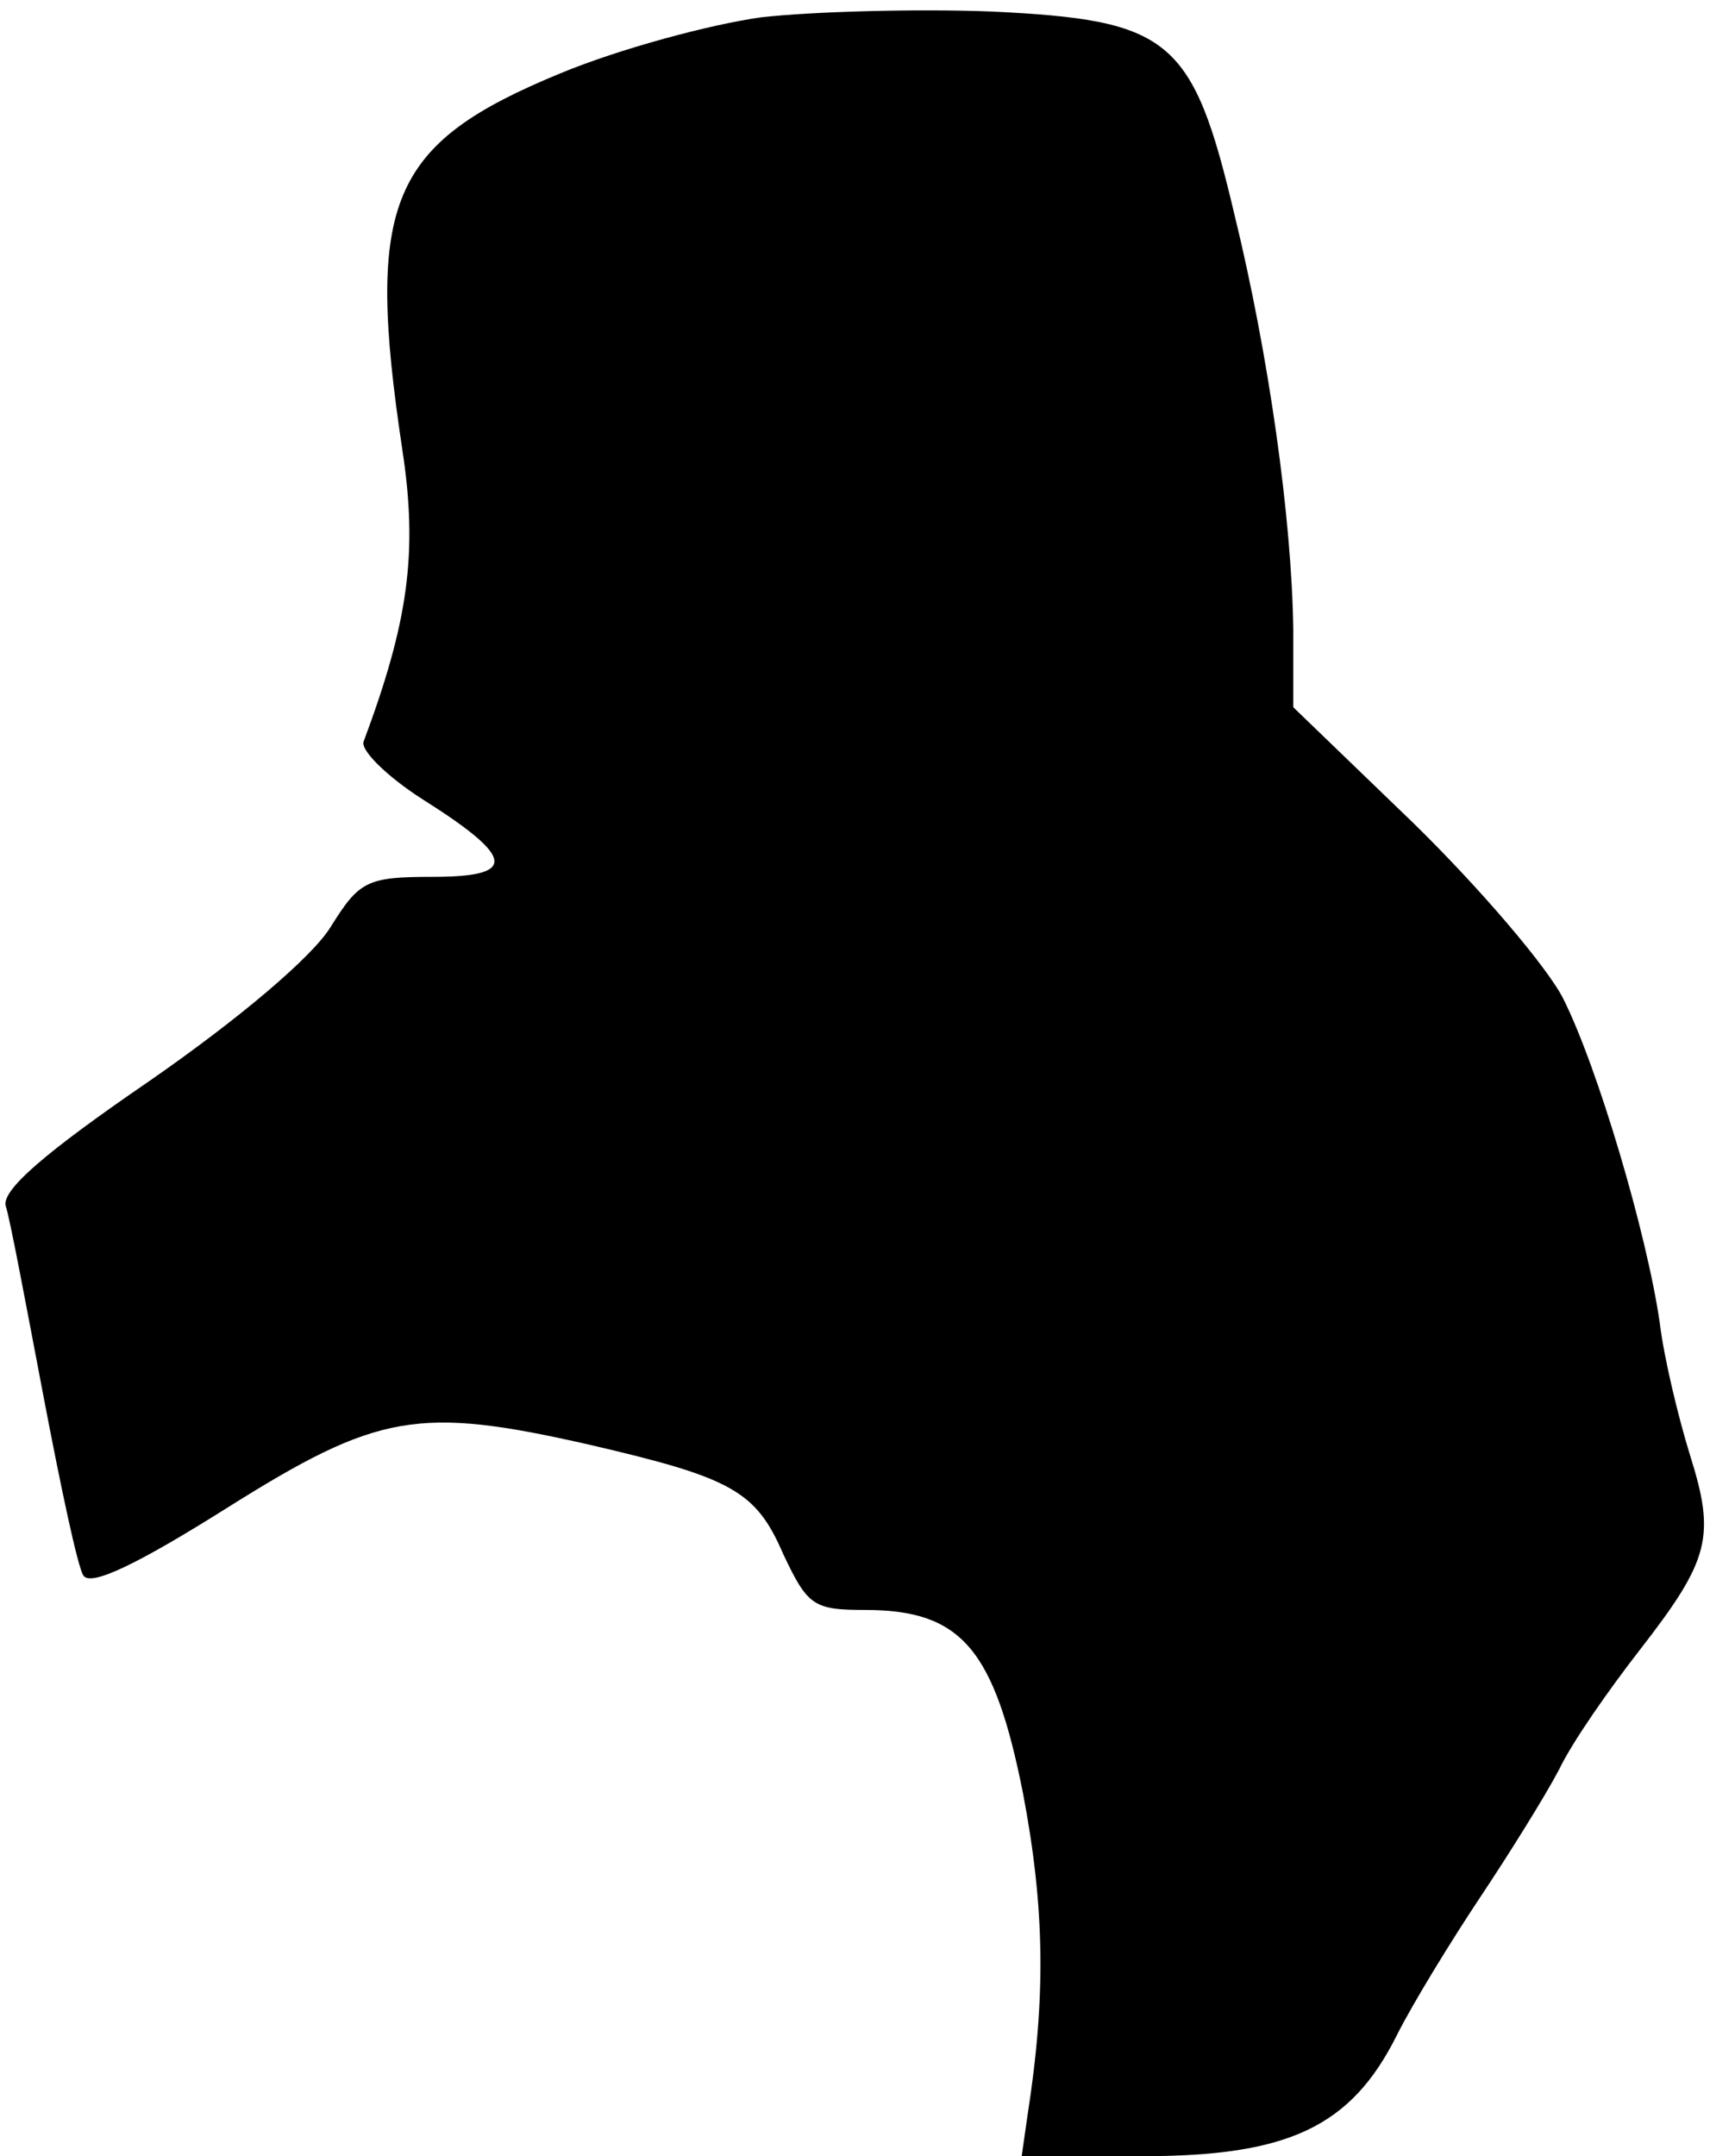 <?xml version="1.0" standalone="no"?>
<!DOCTYPE svg PUBLIC "-//W3C//DTD SVG 20010904//EN"
 "http://www.w3.org/TR/2001/REC-SVG-20010904/DTD/svg10.dtd">
<svg version="1.0" xmlns="http://www.w3.org/2000/svg"
 width="119pt" height="150pt" viewBox="0 0 119 150"
 preserveAspectRatio="xMidYMid meet">
<g transform="translate(0,150) scale(0.1,-0.1)"
fill="#000000" stroke="none">
<path fill="#000000" stroke="none" d="M530 1488 c-36 -5 -99 -22 -140 -39
-119 -49 -136 -89 -110 -262 11 -72 4 -120 -27 -203 -2 -6 16 -24 41 -40 65
-41 66 -54 7 -54 -46 0 -51 -3 -71 -35 -13 -21 -64 -64 -126 -107 -73 -50
-103 -76 -100 -87 3 -9 14 -68 26 -131 12 -63 24 -120 28 -126 5 -8 38 8 100
47 105 66 133 71 252 44 99 -23 116 -32 135 -76 17 -36 21 -39 57 -39 67 0 90
-27 110 -128 15 -79 16 -141 3 -224 l-4 -28 84 0 c101 0 145 20 177 84 11 22
38 66 58 96 20 30 45 70 55 89 9 19 35 56 56 83 49 63 53 79 35 136 -8 26 -18
67 -21 92 -9 62 -43 177 -67 225 -11 22 -58 77 -104 122 l-84 81 0 54 c-1 77
-17 191 -41 289 -29 123 -45 135 -169 141 -52 2 -124 0 -160 -4z"/>
</g>
</svg>
